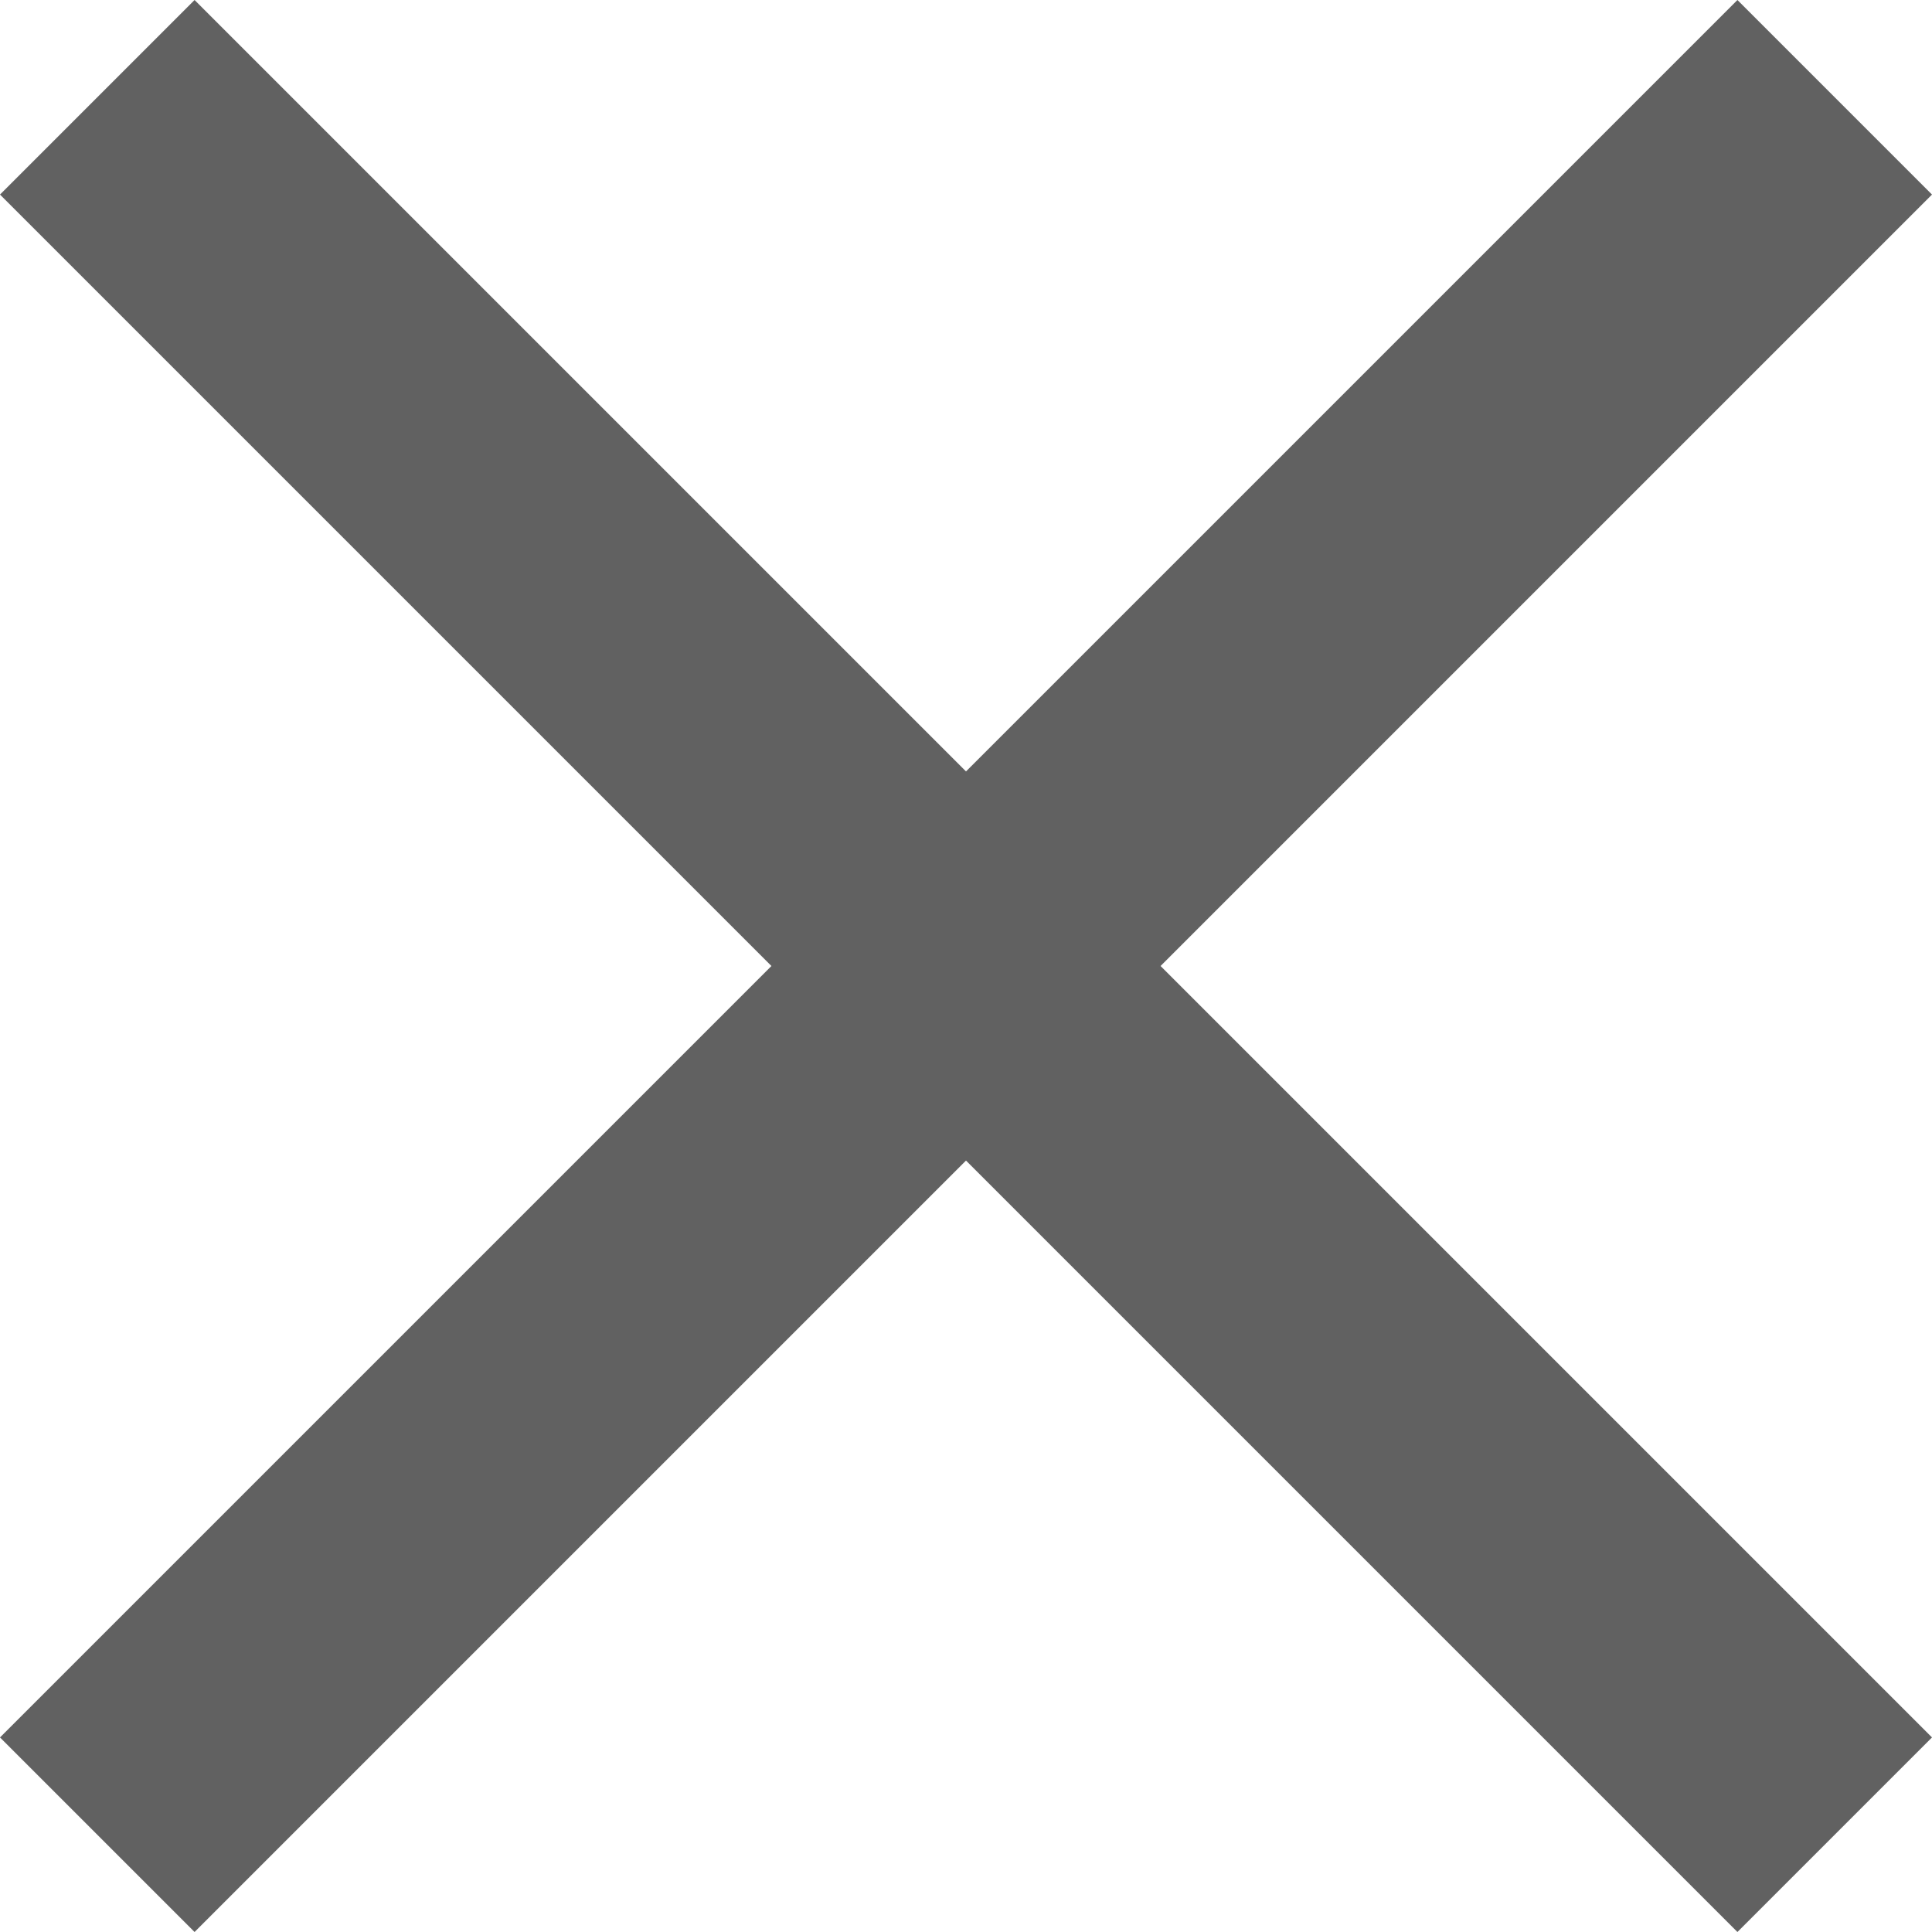 <svg width="100" height="100" viewBox="0 0 100 100" fill="none" xmlns="http://www.w3.org/2000/svg">
<path d="M100 10.071L89.929 0L50 39.929L10.071 0L0 10.071L39.929 50L0 89.929L10.071 100L50 60.071L89.929 100L100 89.929L60.071 50L100 10.071Z" fill="#616161"/>
</svg>
